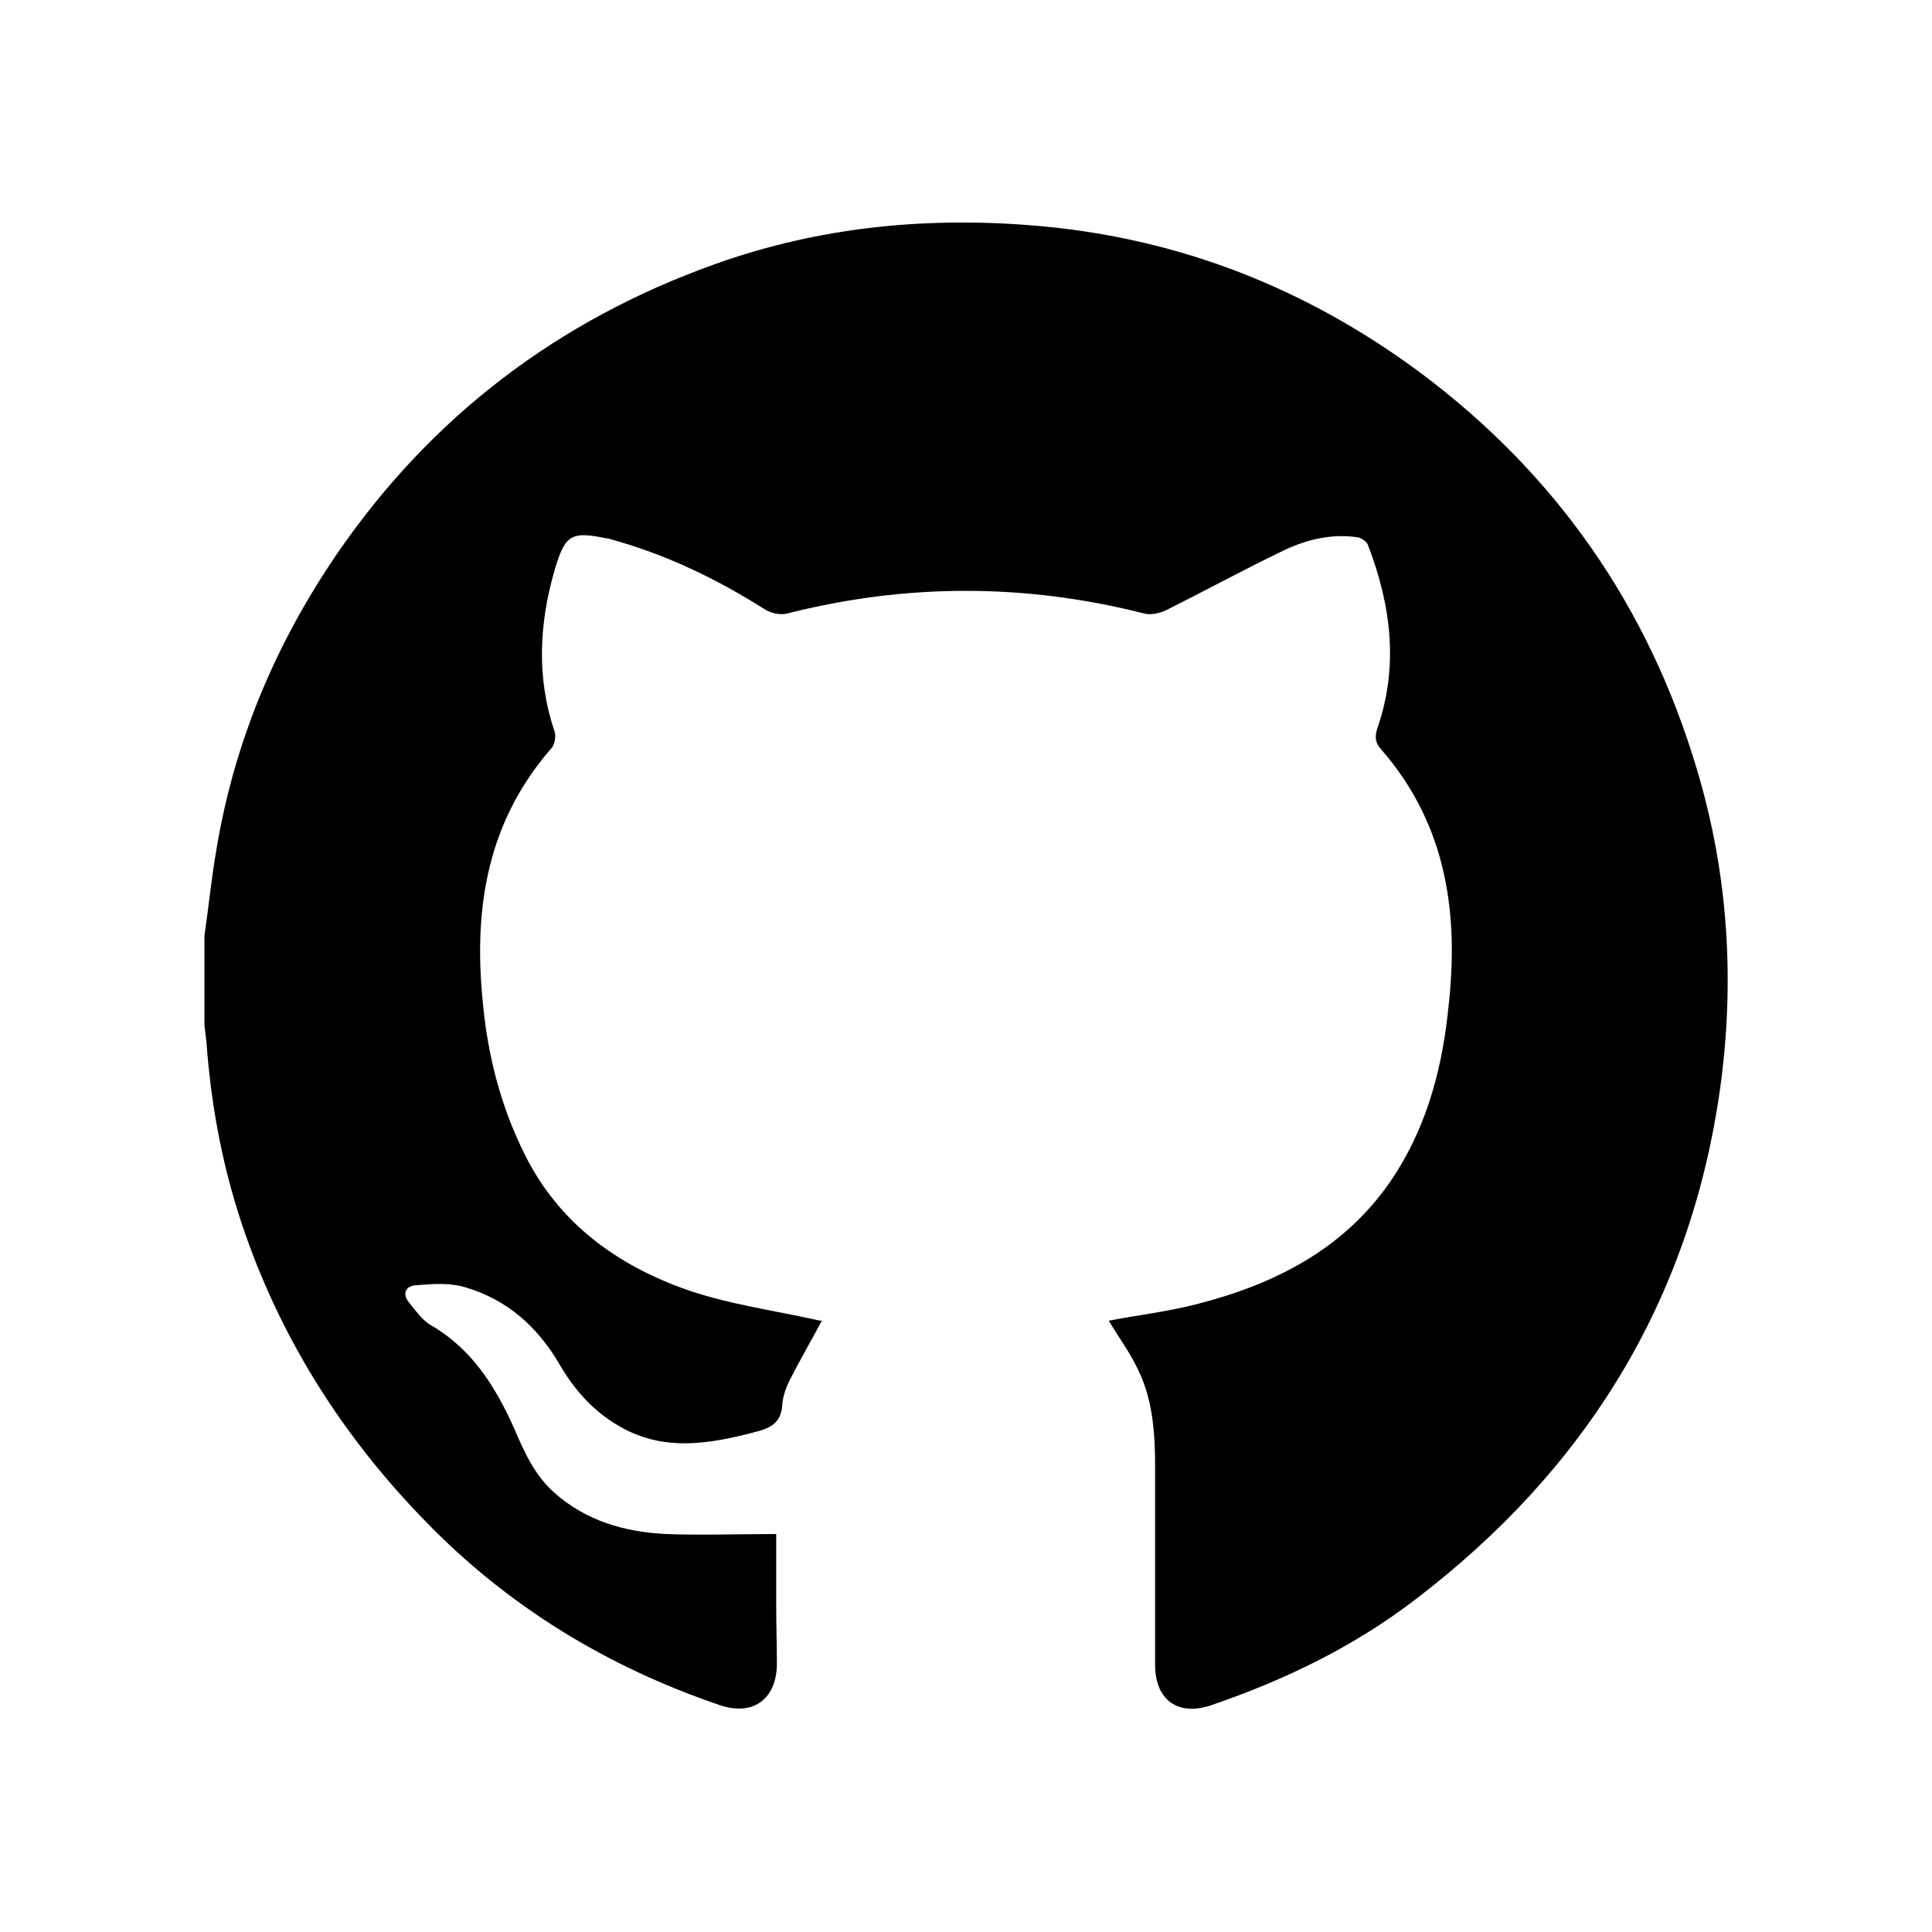 <?xml version="1.0" encoding="utf-8"?>
<!-- Generator: Adobe Illustrator 24.2.0, SVG Export Plug-In . SVG Version: 6.00 Build 0)  -->
<svg version="1.1" id="Ebene_1" xmlns="http://www.w3.org/2000/svg" xmlns:xlink="http://www.w3.org/1999/xlink" x="0px" y="0px"
	 viewBox="0 0 283.5 283.5" style="enable-background:new 0 0 283.5 283.5;" xml:space="preserve">
<path d="M-683.8,130.9c0-6,0.2-11.2,0-16.5c-0.3-7.6-5-13.1-12.5-15c-2.4-0.6-4.9-1.1-7.2-1.9c-6.6-2.3-10.8-6.5-11.3-14
	c-0.4-6.7,1.3-12.3,7.3-15.7c5.8-3.4,12.2-2.5,18.3-0.7c4.4,1.3,8.6,3.6,13,5.2c1.2,0.4,3.2,0.7,3.8,0c3.7-3.9,7.2-8,10.6-12.2
	c3.3-4.1,0.3-7.5-1.9-10.6c-4-5.6-4.4-11.2-1.3-17.3c5.9-11.4,21-12.6,28.5-2.2c12.9,17.6,13.2,32.8,1,51.8
	c-3.6,5.7-7.4,11.3-10.7,17.1c-6.4,11.2-4.1,22.7,1.2,33.2c5.1,10,12.2,19,18.9,29.3c3.7-6.1,6.3-11.2,9.7-15.6
	c4.5-5.9,9.5-11.5,14.7-16.8c4.6-4.7,6.7-9.8,3.6-15.7c-6.9-13.2-4.3-25.4,2.9-37.4c8.7-14.6,20.8-25.1,37.2-30.1
	c6.5-2,12.9-2.5,19,1.4c9.4,6,10.1,19.7,0.9,25.8c-5,3.3-10.8,5.6-16.5,7.8c-6.3,2.4-13.6,12.2-12.9,18.7c0.1,1.1,1.7,2.5,2.9,2.8
	c5.1,1.1,10.4,1.5,15.4,3c3.4,1,4.5,0,5.1-3c1.2-7,4.8-12,11.9-14.2c9.3-3,19.8,2.9,20.6,12.6c1.2,15.4-4.7,28-17.4,37
	c-7.1,5.1-15,3.6-22.8,1.3c-1.5-0.5-3.1-1-4.6-1.5c-8.8-2.6-9.4-2.2-14.4,5.4c-2.9,4.3-6.6,8.2-10.1,12
	c-16.7,17.7-24.9,38.9-25.5,63c-0.3,12.4,0,24.9-0.1,37.3c0,6.1-1.7,7.8-7.8,7.8c-6.9,0.1-13.7,0.1-20.6,0c-5.6-0.1-7.3-1.7-7.4-7.4
	c-0.1-12-0.3-24-0.2-36c0.1-8.7-1.5-16.9-5.7-24.4c-5.5-9.9-11.2-19.8-17.1-29.6c-0.9-1.4-3.5-2.8-5.2-2.6
	c-10.7,0.8-21.3-0.4-31.8-2.2c-5.8-1-11.6-1.9-17.6,0.6c-5.5,2.2-10.8-0.5-14.8-4.4c-4.2-4.1-5-9.5-3.8-15.1
	c2.1-9.3,9-12.5,19.6-14.8c9.1-2,17.6,0.6,26.3,2.6C-690,130.2-687.3,130.4-683.8,130.9z"/>
<path d="M-166.8,74.4c-8.7,9.8-17.1,19.9-26.3,29.3c-13.1,13.4-29.8,21.5-46.2,29.9c-22,11.2-41.9,25.3-58.8,43.4
	c-3.3,3.5-6.3,7.1-10.6,11.9c-1-9.3-2.4-17.4-2.8-25.6c-0.8-16.8,2.1-32.9,10.4-47.8c9.4-16.7,23.5-27.5,41.5-32.9
	c12.3-3.7,24.9-6.7,37.5-9c17.9-3.3,33.5-11.5,48.4-21.5c5-3.4,9.7-7.2,14.7-10.6c2.3-1.6,4.9-2.7,8.4-4.7
	c1.2,5.8,2.7,10.6,3.2,15.5c3.5,32.1,3.4,64.1-4.4,95.7c-4.8,19.6-17.2,34.2-32.3,46.6c-21.7,17.7-47,22.9-74.3,20.2
	c-4.9-0.5-9.8-1.3-14.6-2.2c-3.1-0.6-4.9,0.2-6.4,3.1c-4.3,8.3-9,16.4-13.4,24.7c-4.6,8.7-14,11.1-22.2,5.6c-3.5-2.3-5-5.8-3.9-9.5
	c2.2-6.9,4.4-14,7.8-20.3c16.6-30.3,41.4-52.4,71-69.5c14.3-8.2,29.3-15.2,41.7-26.6c13.9-12.7,24-27.9,30.7-45.3
	c0.1-0.4,0.1-0.8,0.1-1.3C-167.3,73.9-167.1,74.1-166.8,74.4z"/>
<path d="M30,137.3c0.6-4.1,1-8.2,1.7-12.3c2.6-16,8.7-30.5,17.8-43.8C63.3,61.1,81.9,47,104.8,38.8c15.6-5.6,31.7-7.1,48.1-5.6
	c20.5,1.9,38.9,9.2,55.4,21.4c20,14.9,33.6,34.4,40.7,58.3c4.6,15.3,5.6,31,3.4,46.9c-4.4,31.2-19.8,55.9-44.7,74.9
	c-9,6.9-19.1,11.8-29.9,15.5c-4.9,1.7-8.3-0.7-8.3-5.9c0-9.7,0-19.4,0-29c0-4.8-0.3-9.7-2.4-14.1c-1.2-2.6-2.9-4.9-4.4-7.4
	c4.1-0.8,8.5-1.3,12.8-2.4c11.4-2.9,21.6-8,28.5-18c5-7.3,7.4-15.6,8.4-24.3c0.8-6.6,1-13.2-0.3-19.8c-1.4-7.3-4.6-13.8-9.4-19.3
	c-0.9-1-1-1.8-0.6-3.1c3.2-9.2,2-18.2-1.4-27c-0.2-0.5-1.1-1.1-1.8-1.1c-3.9-0.5-7.6,0.5-11,2.2c-5.6,2.7-11.1,5.7-16.7,8.5
	c-1,0.5-2.4,0.8-3.4,0.5c-17.4-4.4-34.8-4.4-52.2,0c-1,0.3-2.5,0-3.4-0.6c-7.1-4.5-14.6-8.1-22.7-10.3C89.3,79,89.2,79,89,79
	c-5.2-1.1-6.1-0.5-7.6,4.6c-2.3,7.9-2.7,15.9,0,23.8c0.2,0.6,0,1.8-0.4,2.3c-9.4,10.7-11.5,23.3-10.2,36.9c0.7,8,2.6,15.6,6.2,22.8
	c5,10.1,13.6,16.3,23.9,19.9c6.1,2.1,12.7,3,19,4.4c0.3,0.1,0.7,0.1,0.7,0.1c-1.6,3-3.3,5.9-4.8,8.9c-0.5,1-0.9,2.2-1,3.3
	c-0.1,2.4-1.3,3.4-3.5,4c-7.1,1.9-14.1,3.2-20.9-1c-3.6-2.2-6.2-5.2-8.3-8.8c-3.2-5.5-7.7-9.5-13.8-11.3c-2.3-0.7-4.8-0.5-7.3-0.3
	c-1.5,0.1-2,1.3-1,2.5c1,1.2,2,2.7,3.3,3.4c6,3.5,9.4,9,12.1,15c1.5,3.5,3,6.9,5.9,9.5c4.7,4.2,10.4,5.8,16.4,6.1
	c5.3,0.2,10.5,0,16.2,0c0,3.2,0,6.9,0,10.5c0,2.8,0.1,5.7,0.1,8.5c0,5.2-3.5,7.8-8.4,6.1c-16.5-5.6-31.1-14.5-43.2-27
	c-11.8-12.1-20.8-26.1-26.4-42.1c-3.2-9.1-5-18.5-5.7-28.1c-0.1-0.9-0.2-1.7-0.3-2.6C30,146.1,30,141.7,30,137.3z"/>
</svg>
